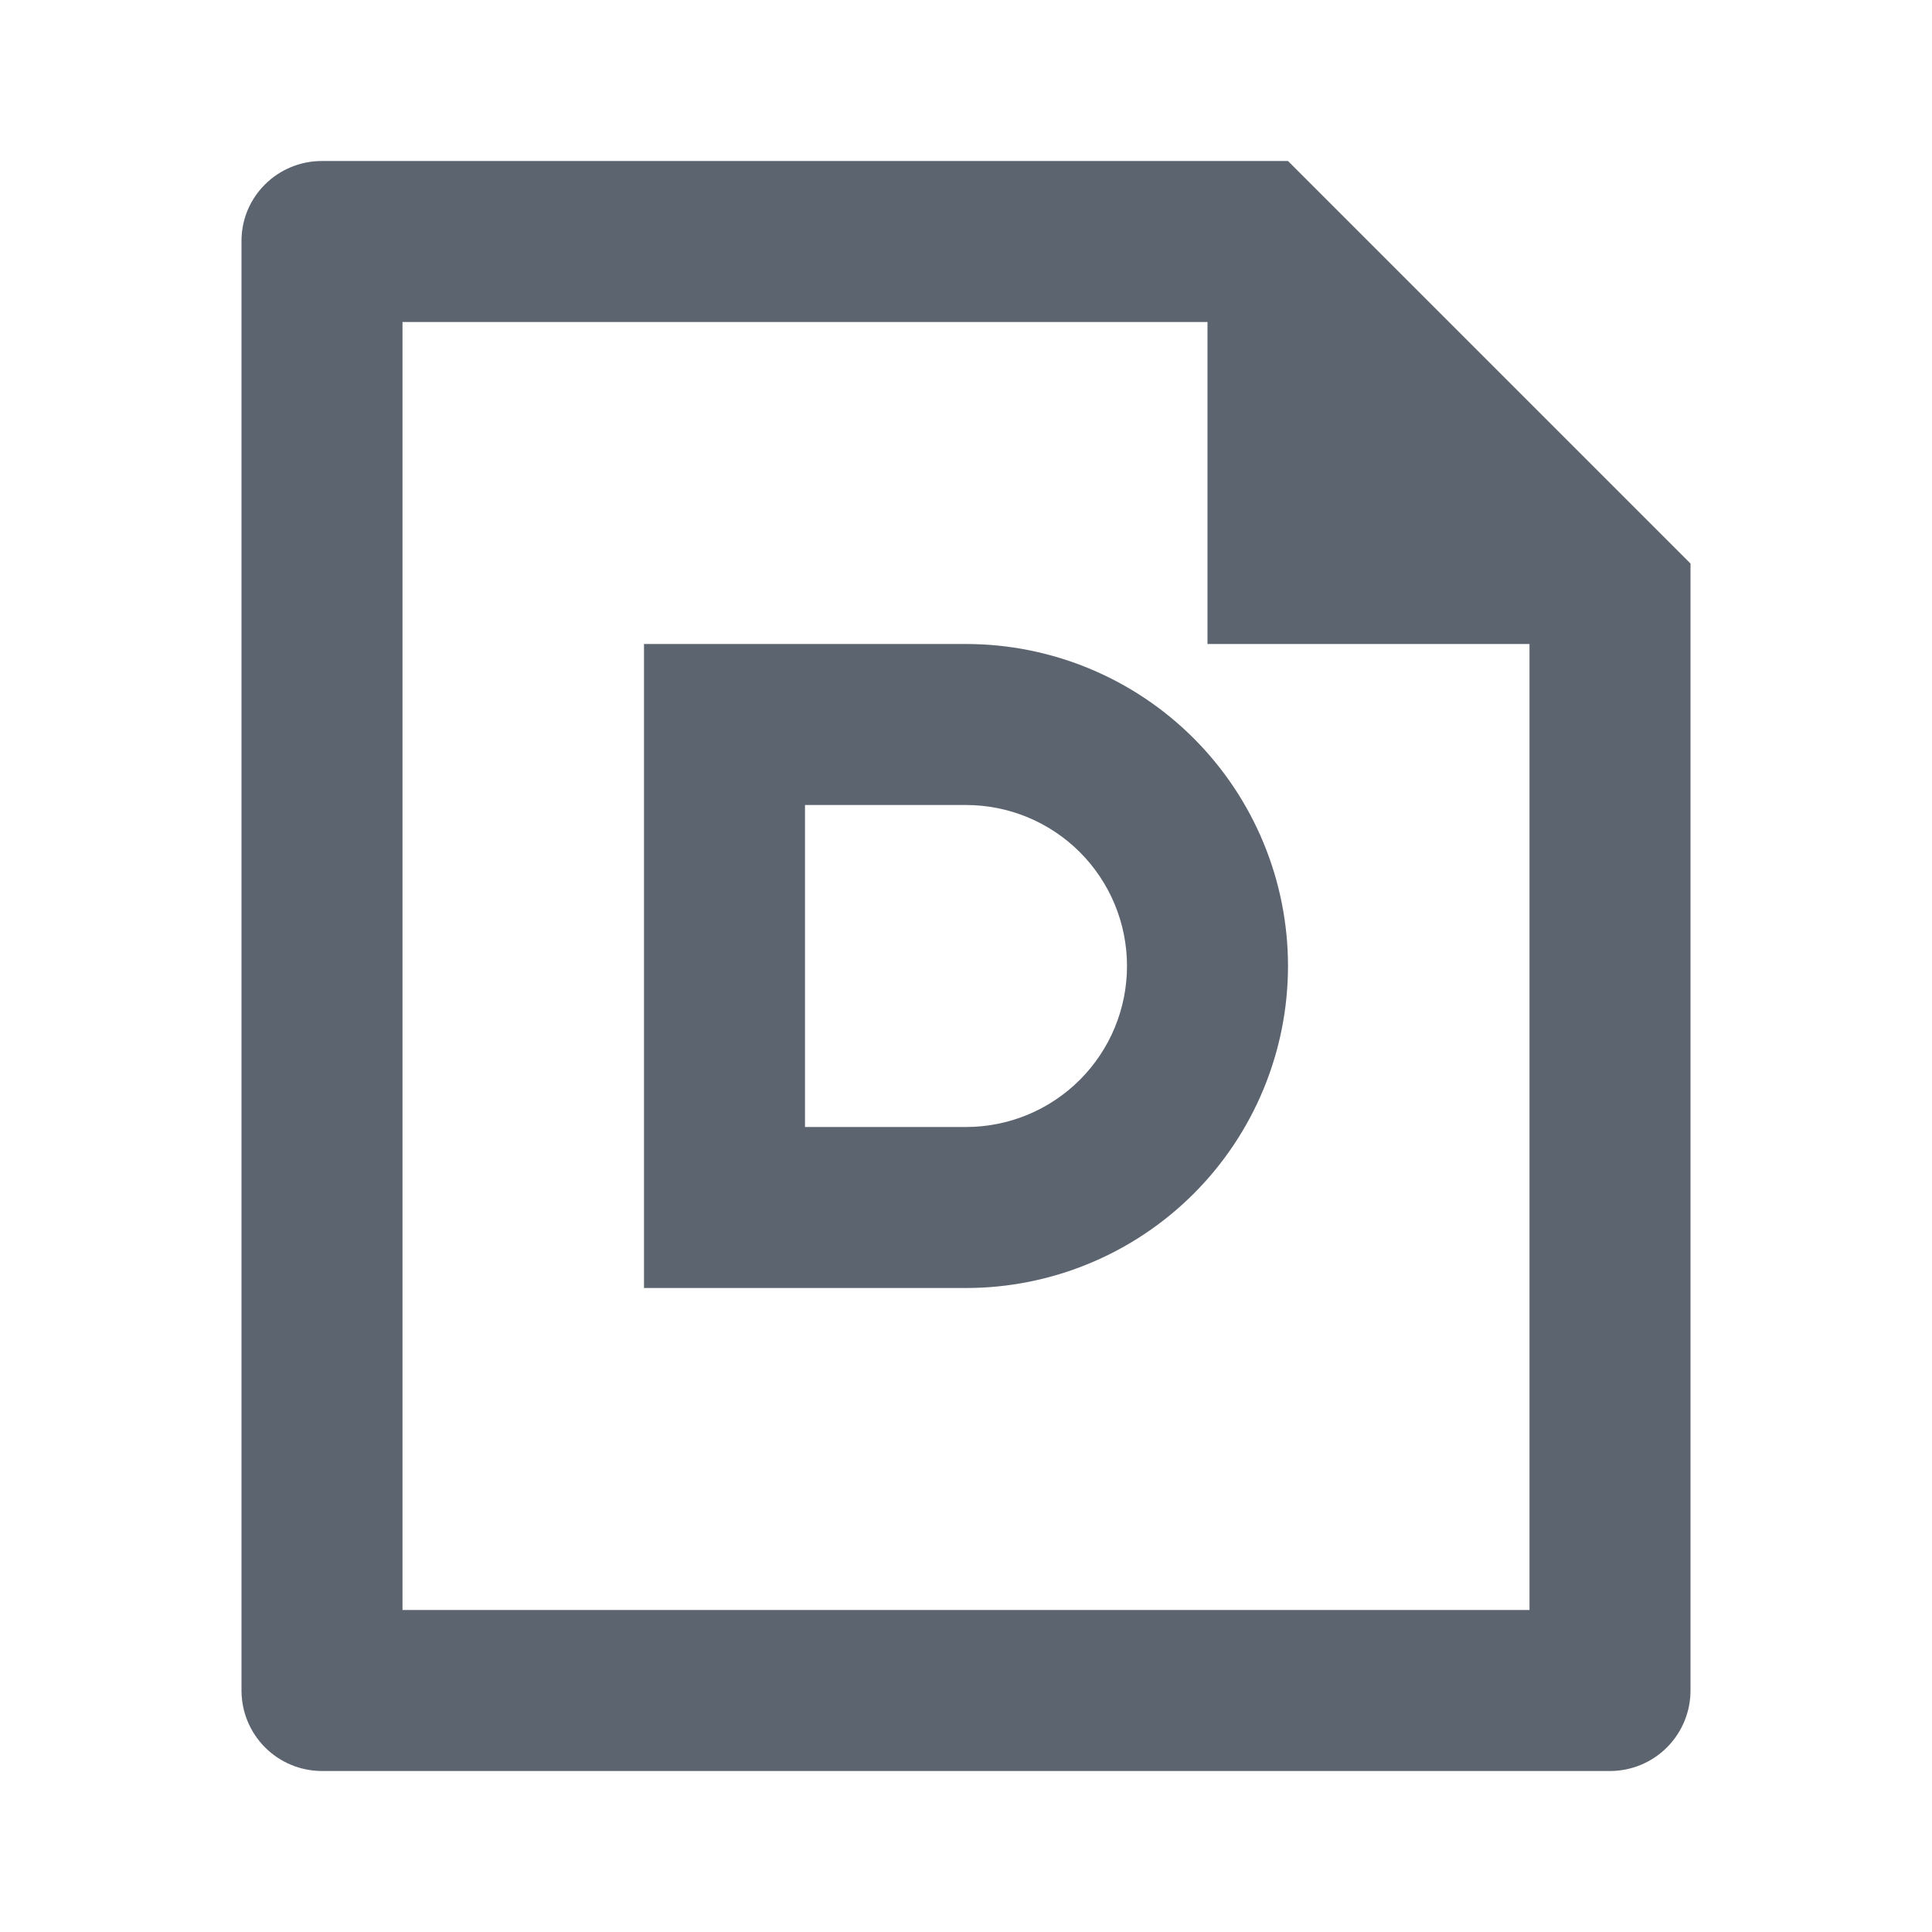 <svg width="200" height="200" viewBox="0 0 200 200" fill="none" xmlns="http://www.w3.org/2000/svg">
<path d="M100 133.334H66.667V66.667H100C108.841 66.667 117.319 70.179 123.57 76.43C129.821 82.681 133.333 91.16 133.333 100C133.333 108.841 129.821 117.319 123.57 123.571C117.319 129.822 108.841 133.334 100 133.334ZM83.333 83.334V116.667H100C104.42 116.667 108.66 114.911 111.785 111.785C114.911 108.66 116.667 104.421 116.667 100C116.667 95.58 114.911 91.341 111.785 88.215C108.66 85.09 104.42 83.334 100 83.334H83.333ZM125 33.334H41.667V166.667H158.333V66.667H125V33.334ZM25 24.934C25 20.367 28.725 16.667 33.325 16.667H133.333L175 58.334V174.942C175.008 176.036 174.8 177.122 174.388 178.136C173.976 179.15 173.369 180.072 172.601 180.852C171.832 181.631 170.918 182.251 169.91 182.677C168.901 183.103 167.819 183.326 166.725 183.334H33.275C31.087 183.318 28.992 182.443 27.444 180.896C25.895 179.349 25.017 177.255 25 175.067V24.934Z" fill="#5C6470"/>
</svg>
